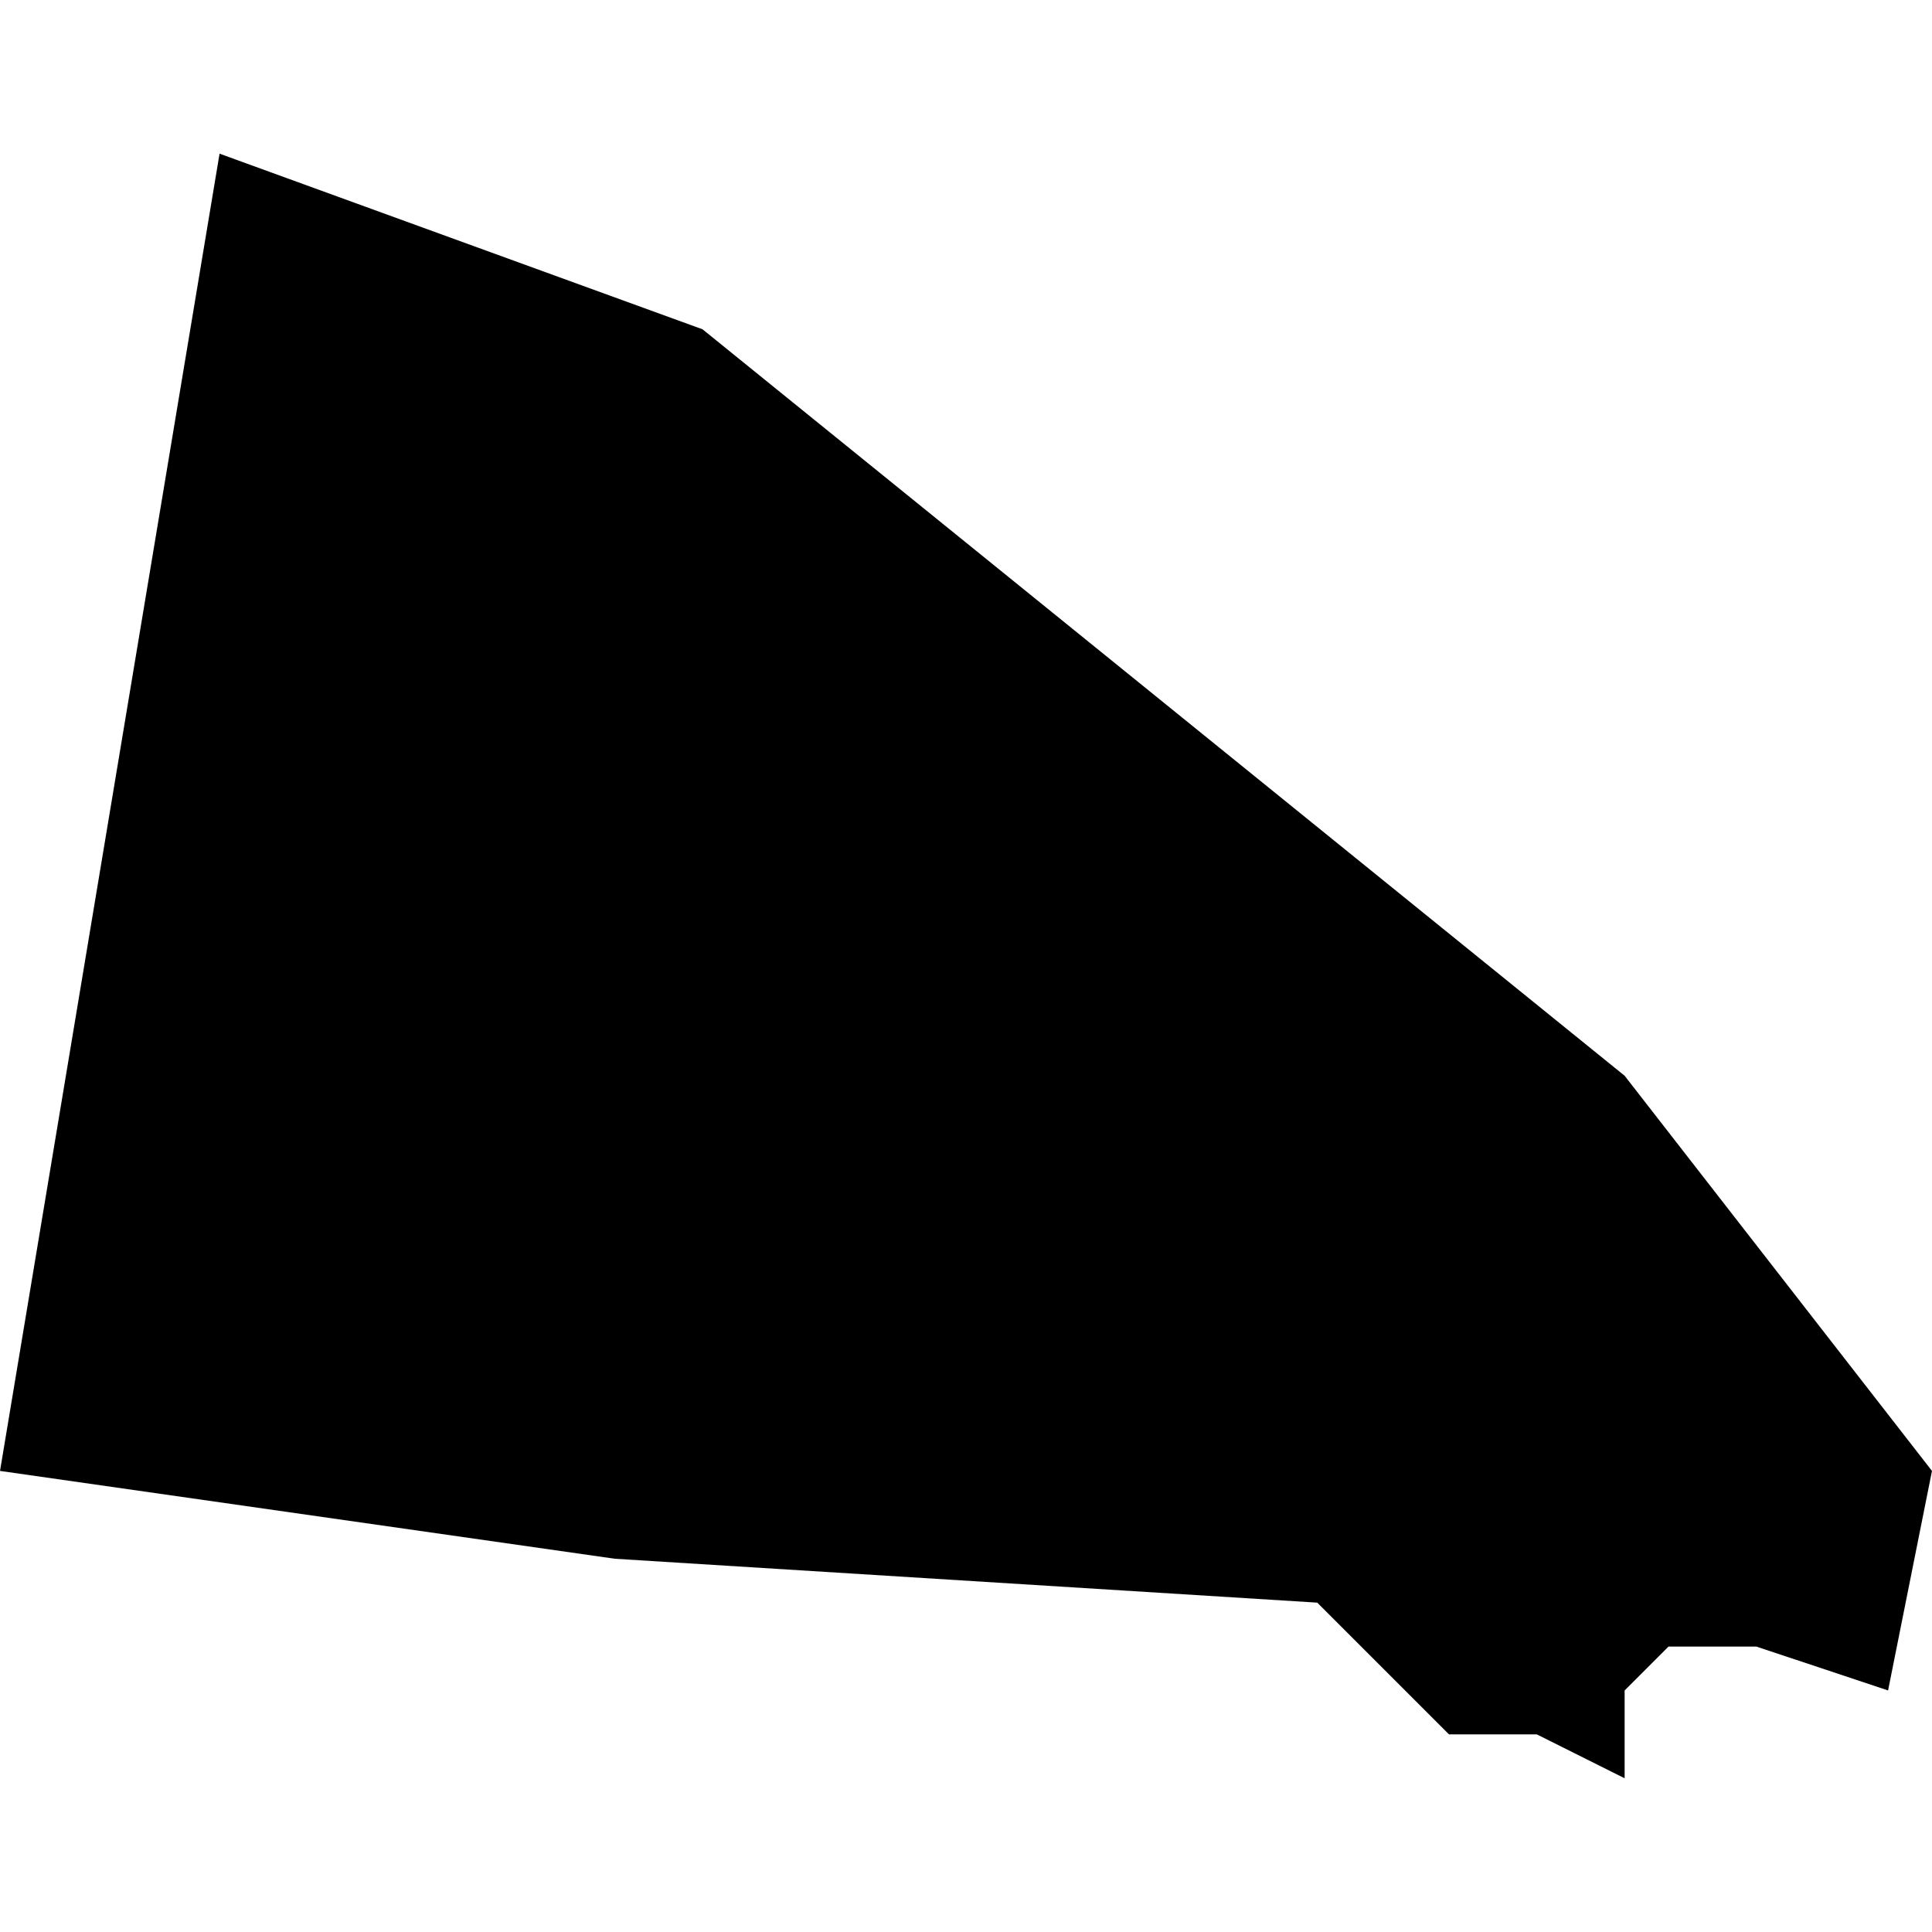 <?xml version="1.0" standalone="no"?>
<!DOCTYPE svg PUBLIC "-//W3C//DTD SVG 20010904//EN"
 "http://www.w3.org/TR/2001/REC-SVG-20010904/DTD/svg10.dtd">
<svg version="1.0" xmlns="http://www.w3.org/2000/svg"
 width="1024pt" height="1024pt" viewBox="-512 -512 1024 1024"
 preserveAspectRatio="xMidYMid meet">
  <path fill-rule="evenodd" d="M55.861 317.919h-1.914l-2.871-2.871-15.312-.957-13.398-1.914 4.785-28.71 10.527 3.828 20.097 16.269 6.699 8.613-.957 4.785-2.871-.957h-1.914l-.957.957v1.914l-1.914-.957z" transform="scale(24.318) translate(-43.42 -301.172)"></path>
</svg>
